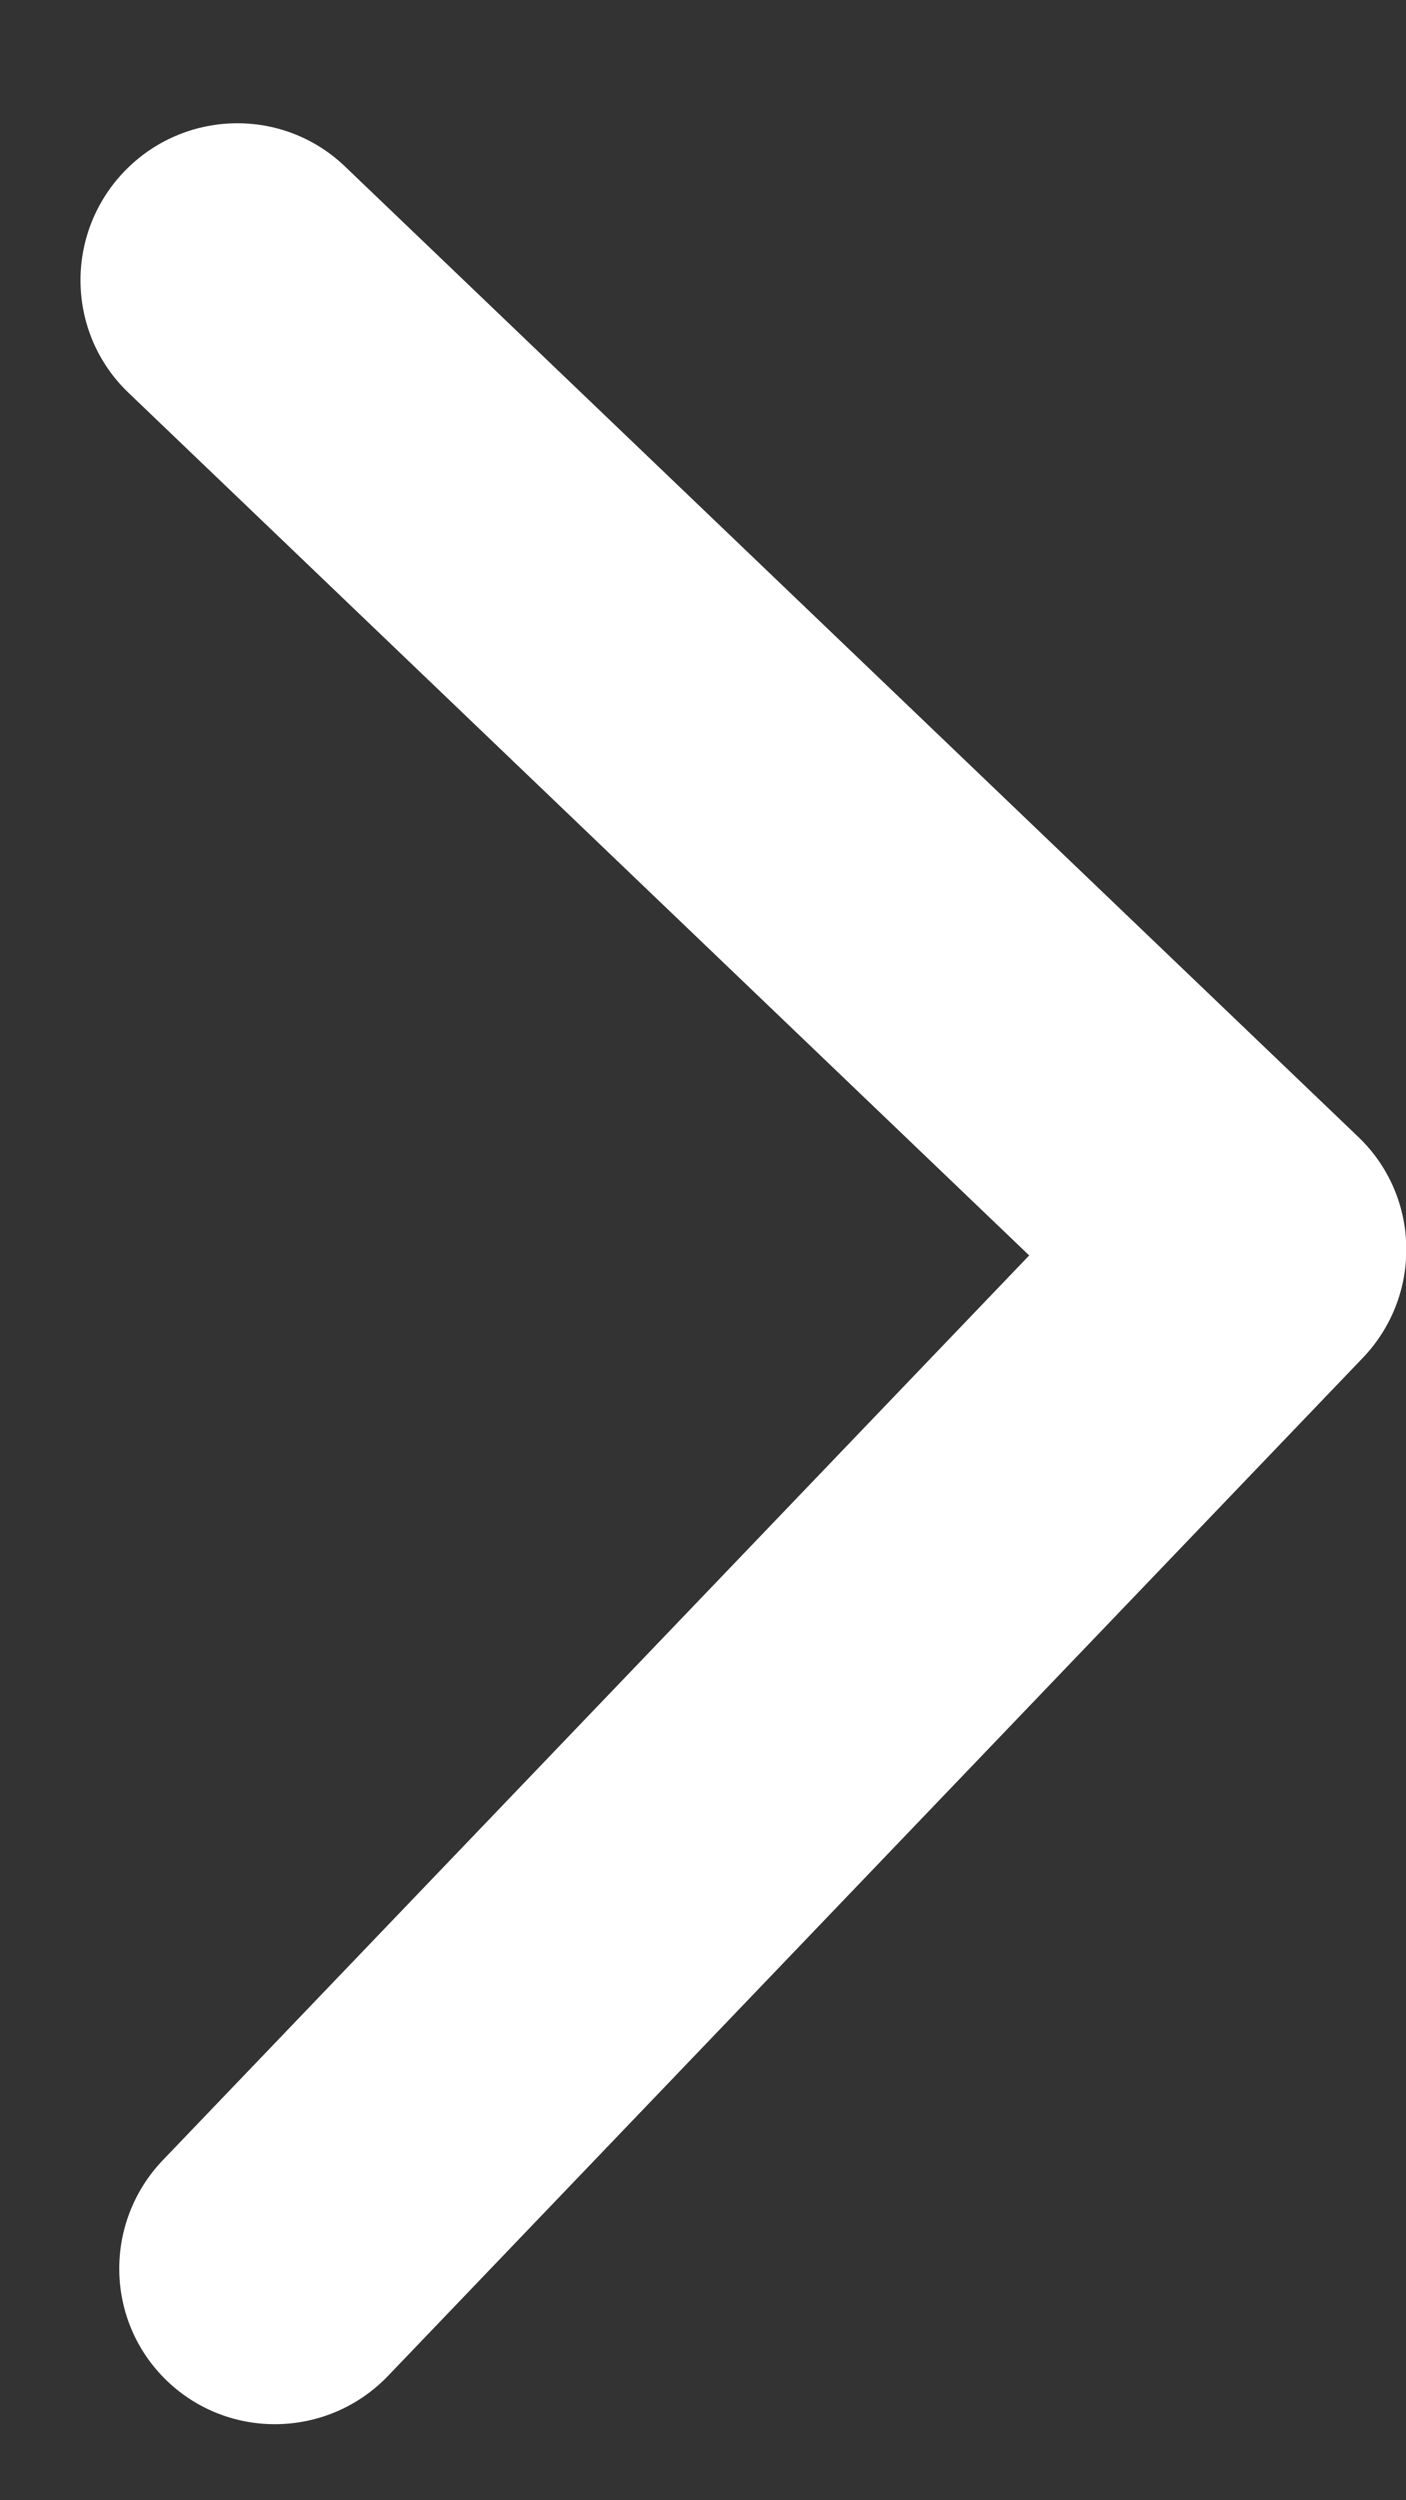 <svg width="9" height="16" viewBox="0 0 9 16" fill="none" xmlns="http://www.w3.org/2000/svg">
<rect x="0" y="0" width="9" height="16" fill="#333333" stroke="none"/>
<path d="M8.723 8.69C9.106 8.29 9.093 7.657 8.695 7.276L2.208 1.065C1.81 0.684 1.177 0.699 0.794 1.099C0.412 1.499 0.424 2.132 0.822 2.513L6.588 8.034L1.043 13.823C0.66 14.223 0.672 14.856 1.07 15.237C1.468 15.618 2.101 15.603 2.484 15.204L8.723 8.69ZM8.017 9L8.022 9L7.983 7L7.978 7L8.017 9Z" fill="white"/>
</svg>
